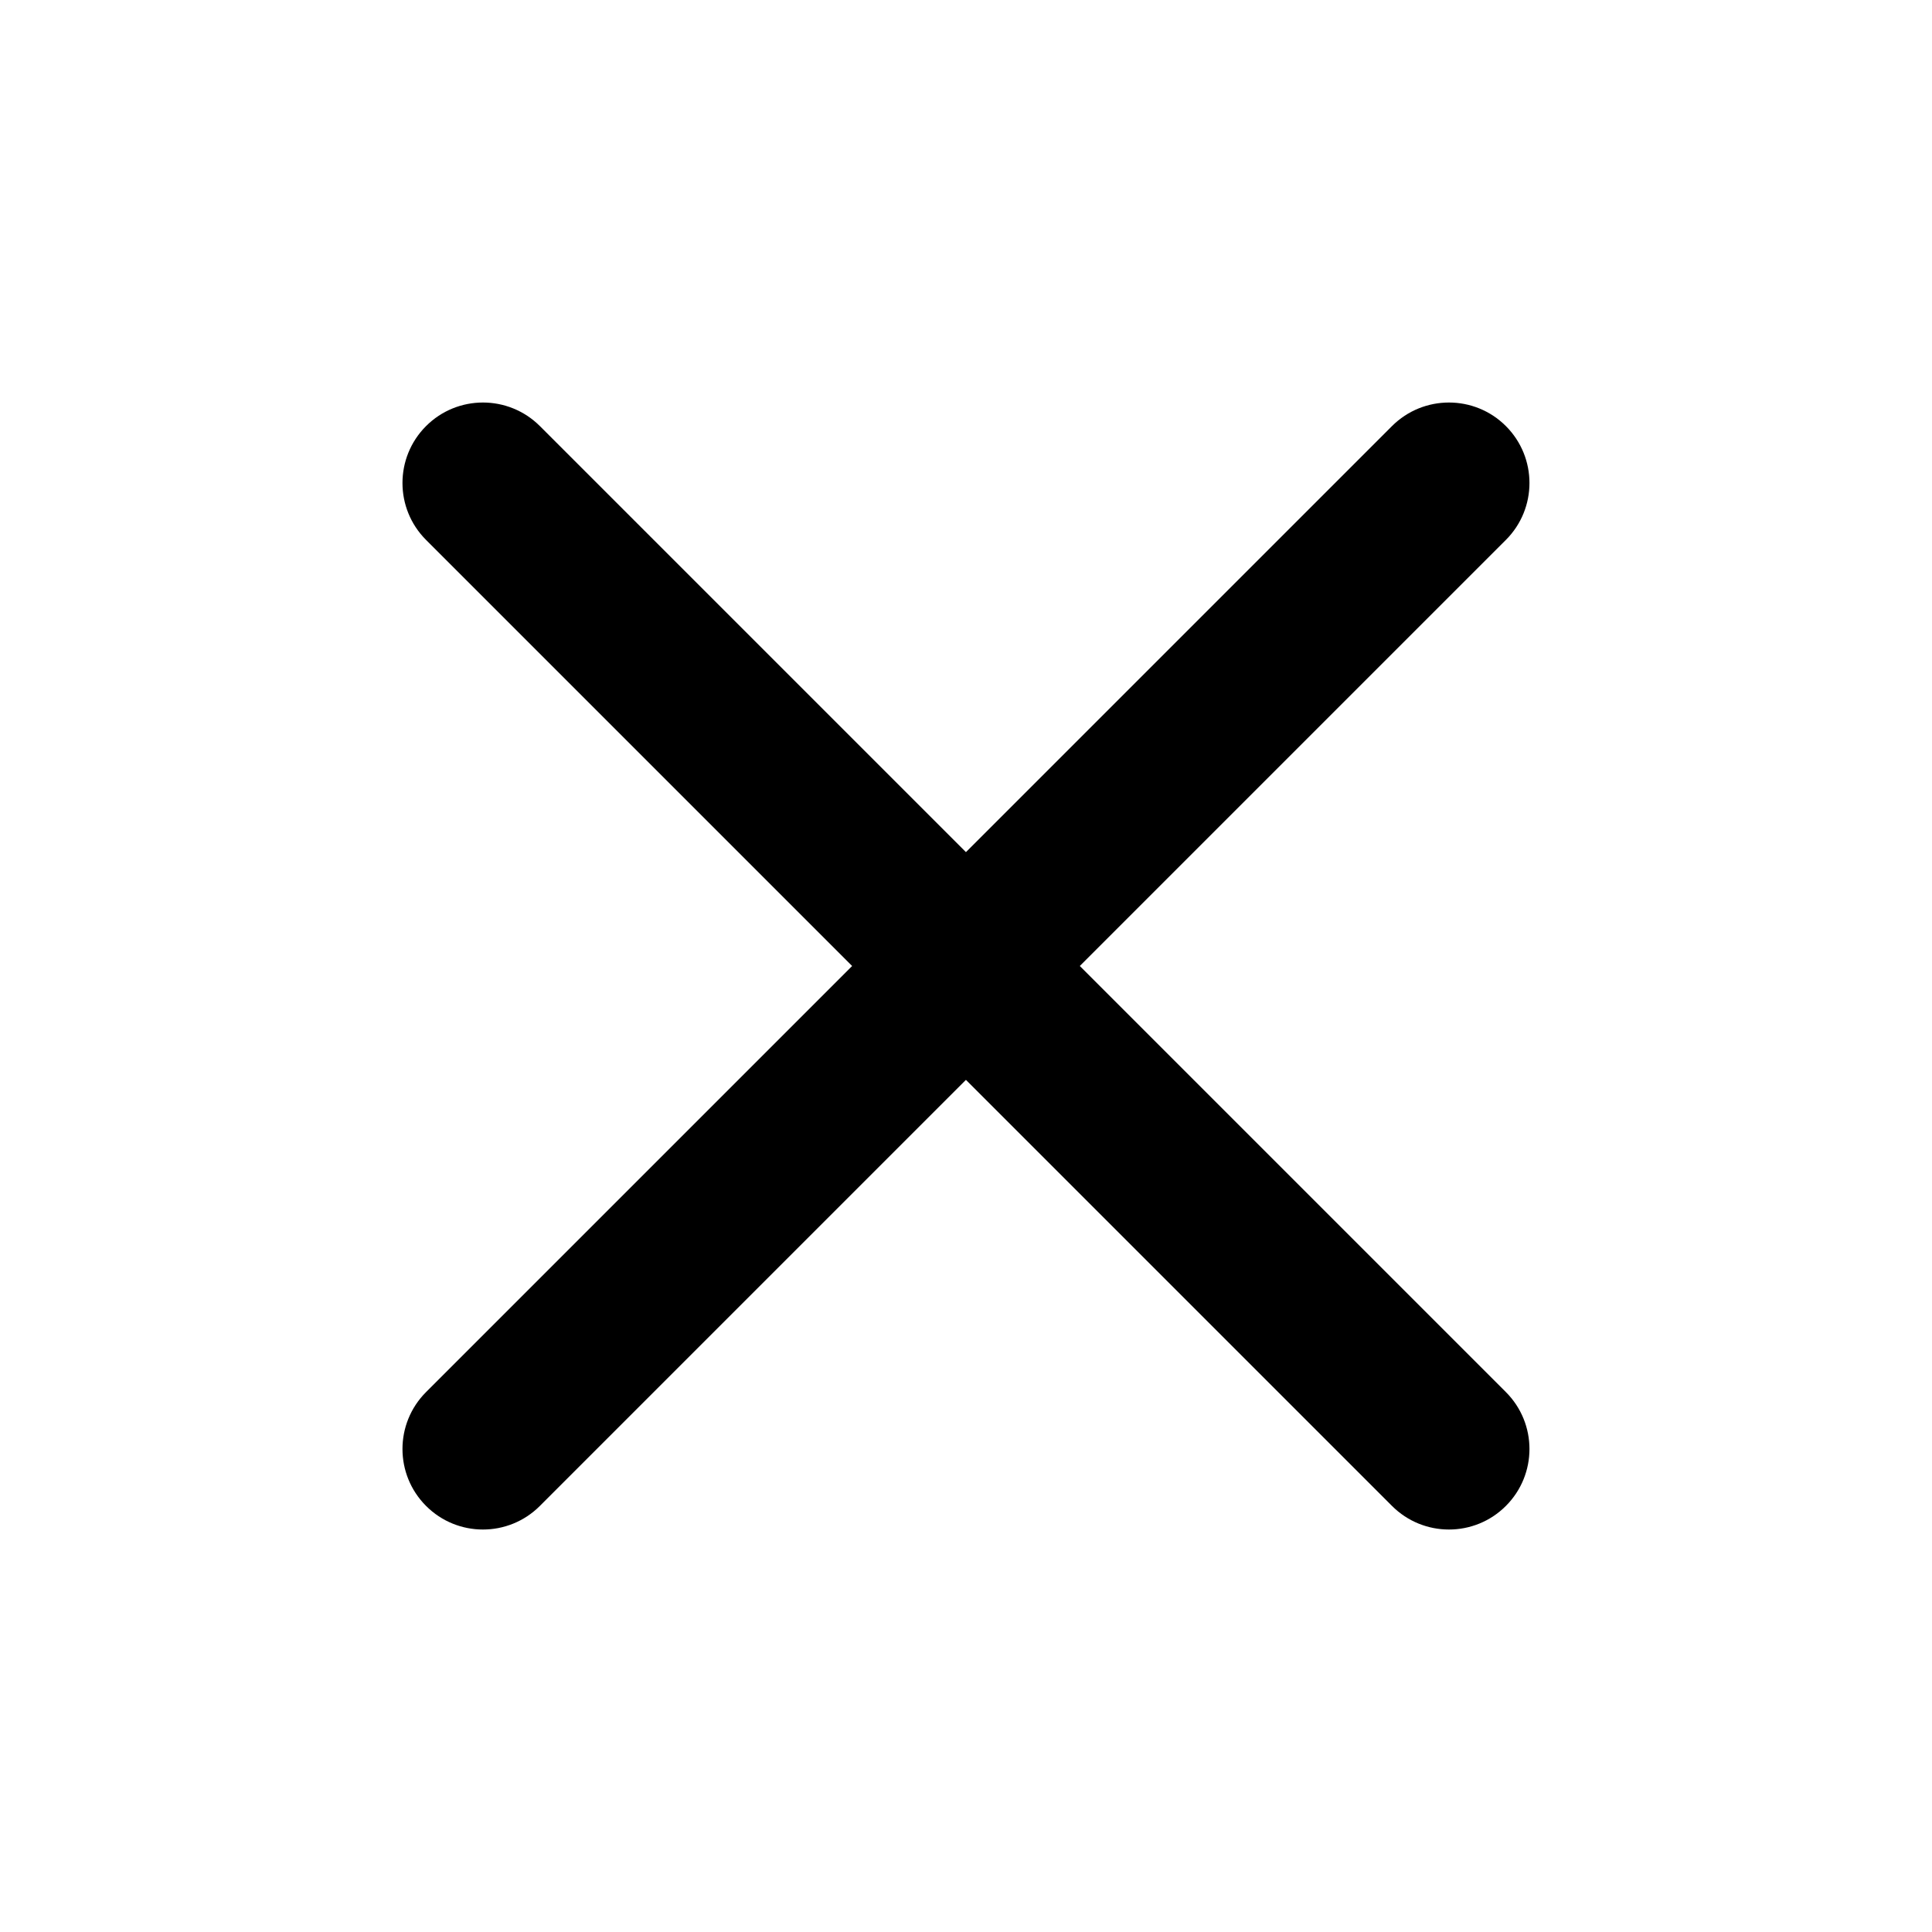 <svg width="32" height="32" viewBox="0 0 32 32" fill="currentColor" xmlns="http://www.w3.org/2000/svg">
<path fill-rule="evenodd" clip-rule="evenodd" d="M7.057 7.057C7.577 6.537 8.421 6.537 8.942 7.057L15.999 14.114L23.056 7.057C23.577 6.537 24.422 6.537 24.942 7.057C25.463 7.578 25.463 8.422 24.942 8.943L17.885 16L24.942 23.057C25.463 23.578 25.463 24.422 24.942 24.943C24.422 25.464 23.577 25.464 23.056 24.943L15.999 17.886L8.942 24.943C8.421 25.464 7.577 25.464 7.057 24.943C6.536 24.422 6.536 23.578 7.057 23.057L14.114 16L7.057 8.943C6.536 8.422 6.536 7.578 7.057 7.057Z"/>
</svg>
